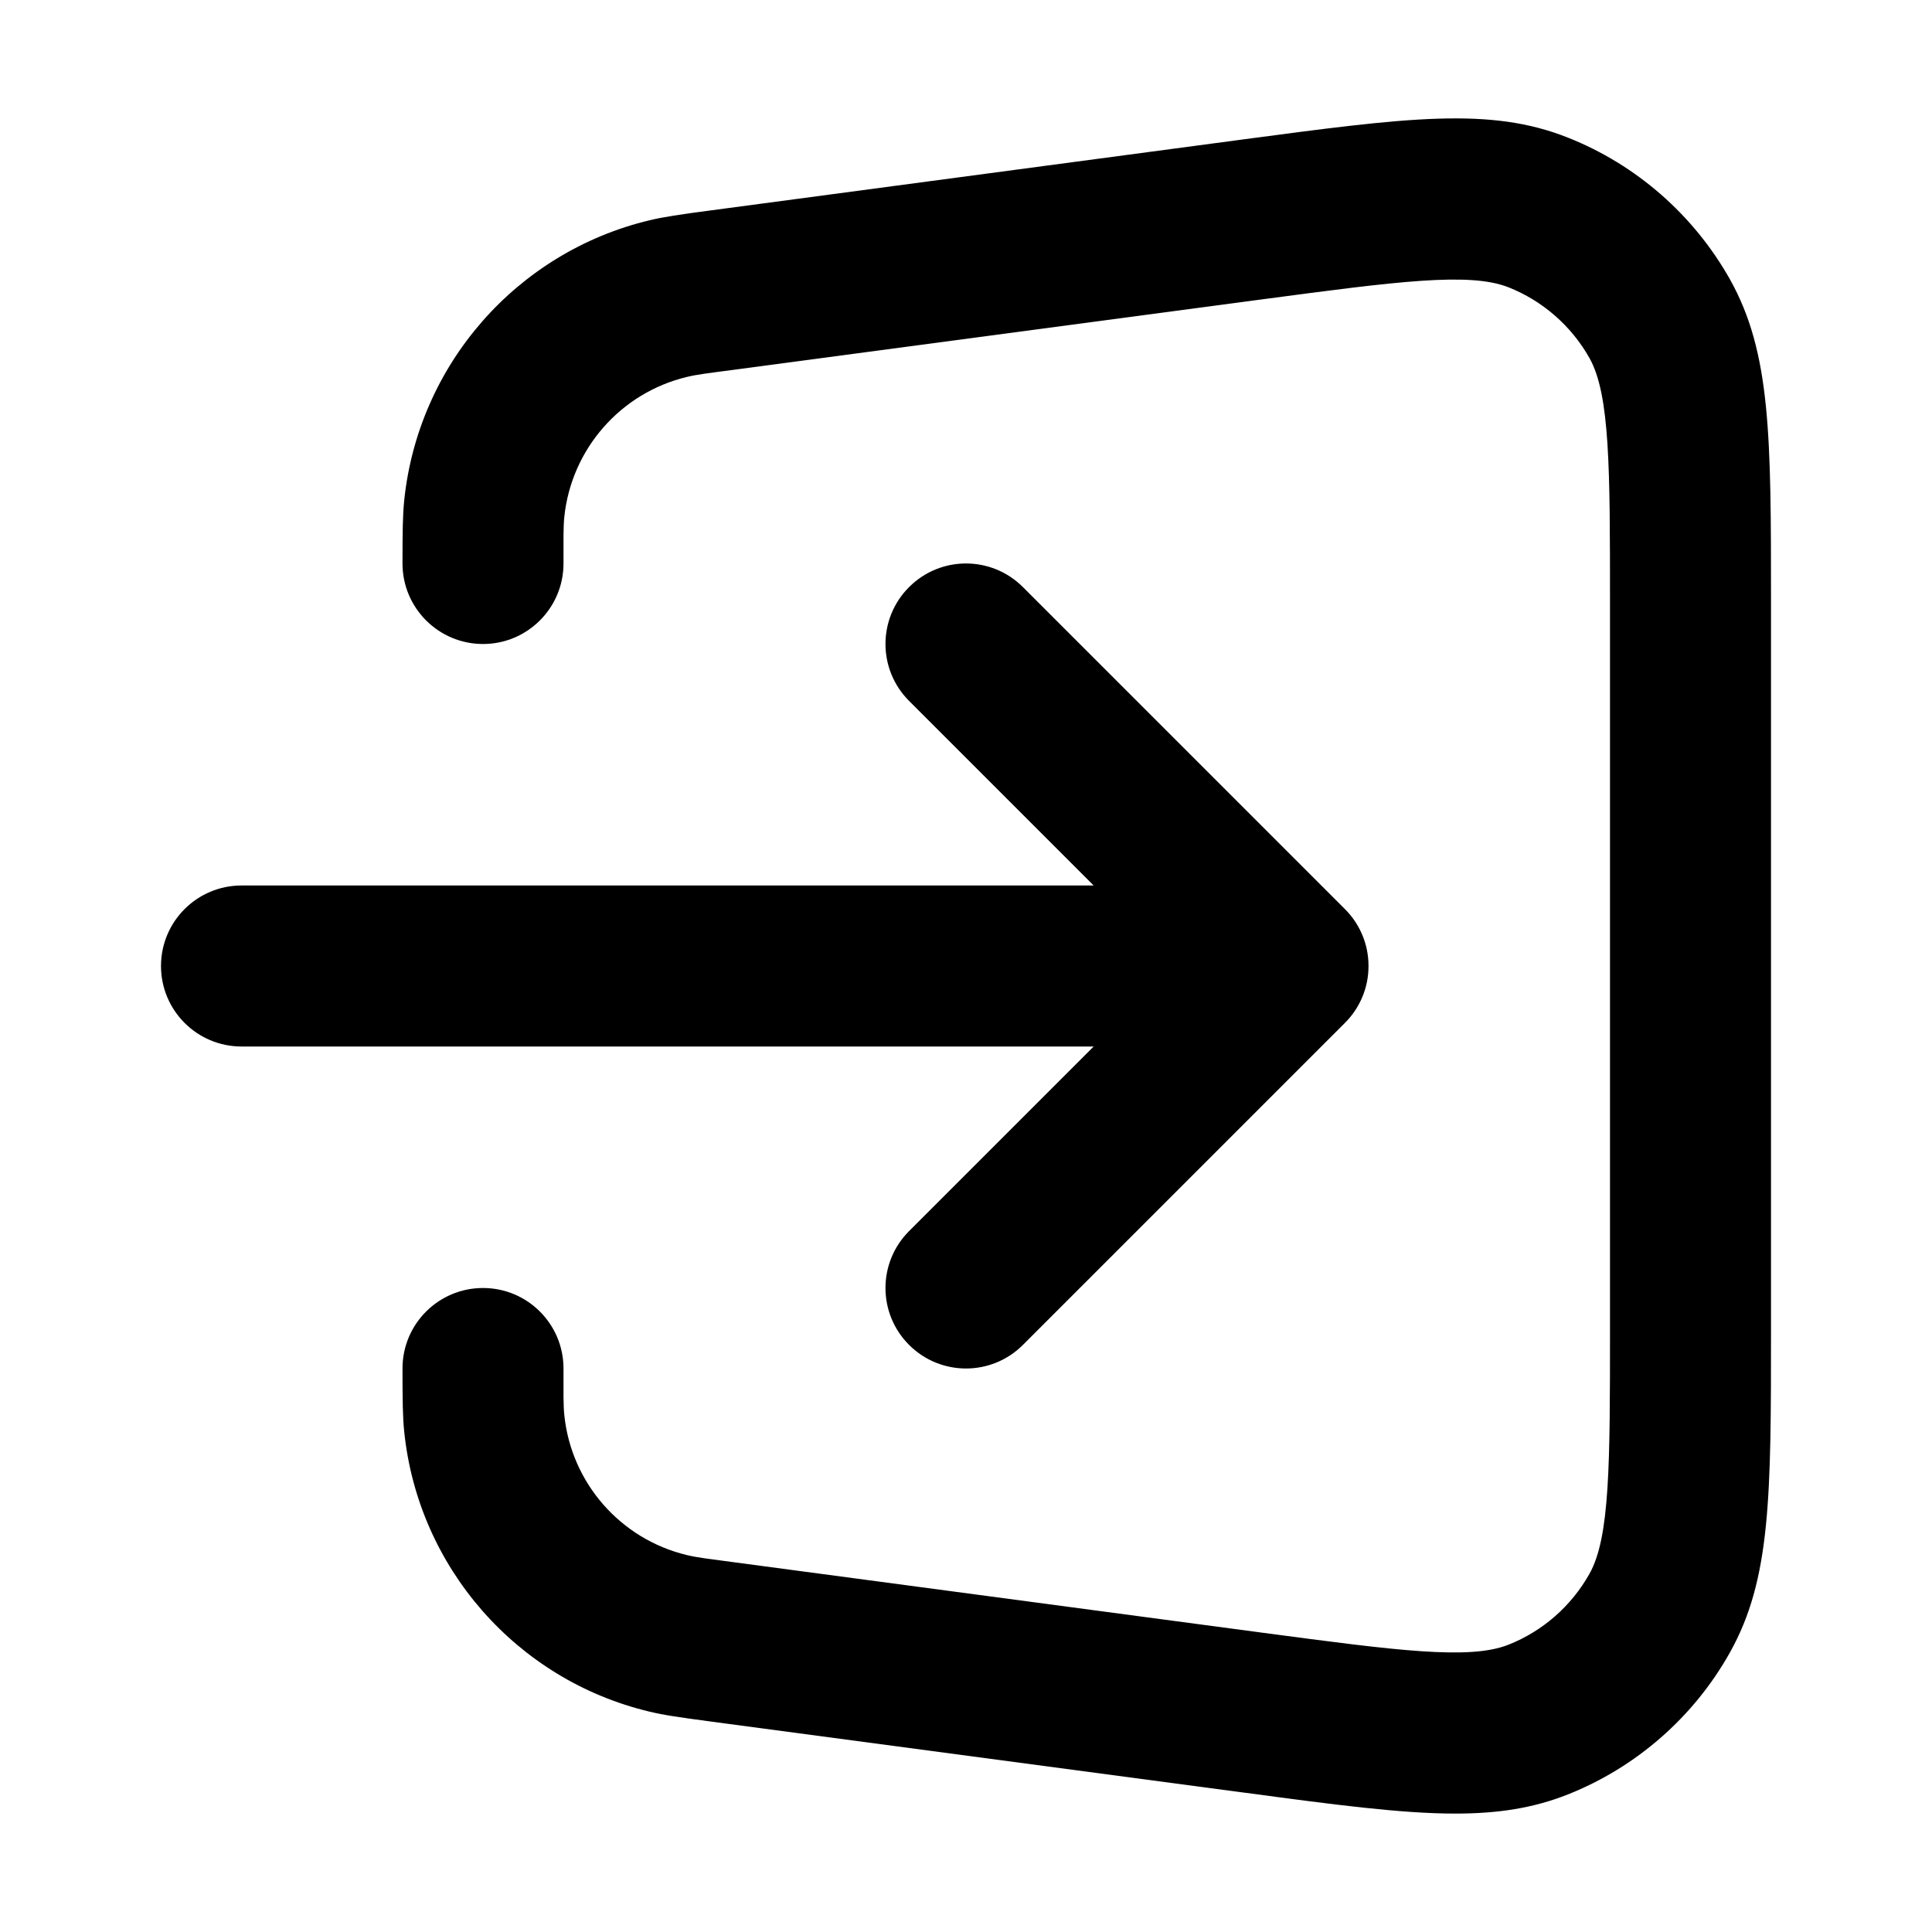 <?xml version="1.0" encoding="iso-8859-1"?>
<!-- Generator: Adobe Illustrator 27.4.0, SVG Export Plug-In . SVG Version: 6.00 Build 0)  -->
<svg version="1.1" id="Layer_1" xmlns="http://www.w3.org/2000/svg" xmlns:xlink="http://www.w3.org/1999/xlink" x="0px" y="0px"
	 viewBox="0 0 24 24" style="enable-background:new 0 0 24 24;" xml:space="preserve">
<g>
	<path d="M18.078,22.529c-0.675,0-1.5-0.11-2.643-0.263l-6.594-0.879c-0.401-0.053-0.603-0.083-0.775-0.125
		c-1.647-0.393-2.873-1.792-3.045-3.481C5.003,17.606,5,17.404,5,17c0-0.553,0.448-1,1-1s1,0.447,1,1
		c0,0.299-0.003,0.448,0.01,0.578c0.086,0.844,0.699,1.543,1.524,1.74c0.129,0.031,0.277,0.048,0.57,0.087l6.593,0.879
		c1.647,0.219,2.558,0.34,3.042,0.147c0.425-0.168,0.781-0.48,1.006-0.881C20,19.097,20,18.181,20,16.518V7.482
		c0-1.663,0-2.579-0.255-3.034c-0.224-0.398-0.581-0.711-1.006-0.879c-0.484-0.192-1.391-0.072-3.04,0.147L9.106,4.595
		C8.81,4.634,8.662,4.651,8.535,4.682C7.709,4.879,7.097,5.579,7.01,6.422C6.997,6.552,7,6.702,7,7c0,0.552-0.448,1-1,1S5,7.552,5,7
		c0-0.404,0.003-0.605,0.021-0.781C5.194,4.53,6.419,3.131,8.07,2.736c0.171-0.041,0.371-0.071,0.772-0.124l6.592-0.879
		c2.047-0.272,3.074-0.41,4.044-0.023c0.85,0.337,1.563,0.962,2.012,1.76C22,4.382,22,5.418,22,7.482v9.035
		c0,2.064,0,3.101-0.511,4.012c-0.448,0.8-1.163,1.425-2.012,1.762C19.049,22.461,18.61,22.529,18.078,22.529z M12,17
		c-0.256,0-0.512-0.098-0.707-0.293c-0.391-0.391-0.391-1.023,0-1.414L13.586,13H3c-0.552,0-1-0.448-1-1s0.448-1,1-1h10.586
		l-2.293-2.293c-0.391-0.391-0.391-1.023,0-1.414s1.023-0.391,1.414,0l4,4c0.097,0.096,0.169,0.208,0.218,0.326
		C16.973,11.735,17,11.863,17,11.997l0,0c0,0.002,0,0.004,0,0.006l0,0c0,0.134-0.027,0.262-0.075,0.378
		c-0.049,0.119-0.121,0.23-0.218,0.326l-4,4C12.512,16.902,12.256,17,12,17z"/>
</g>
</svg>
